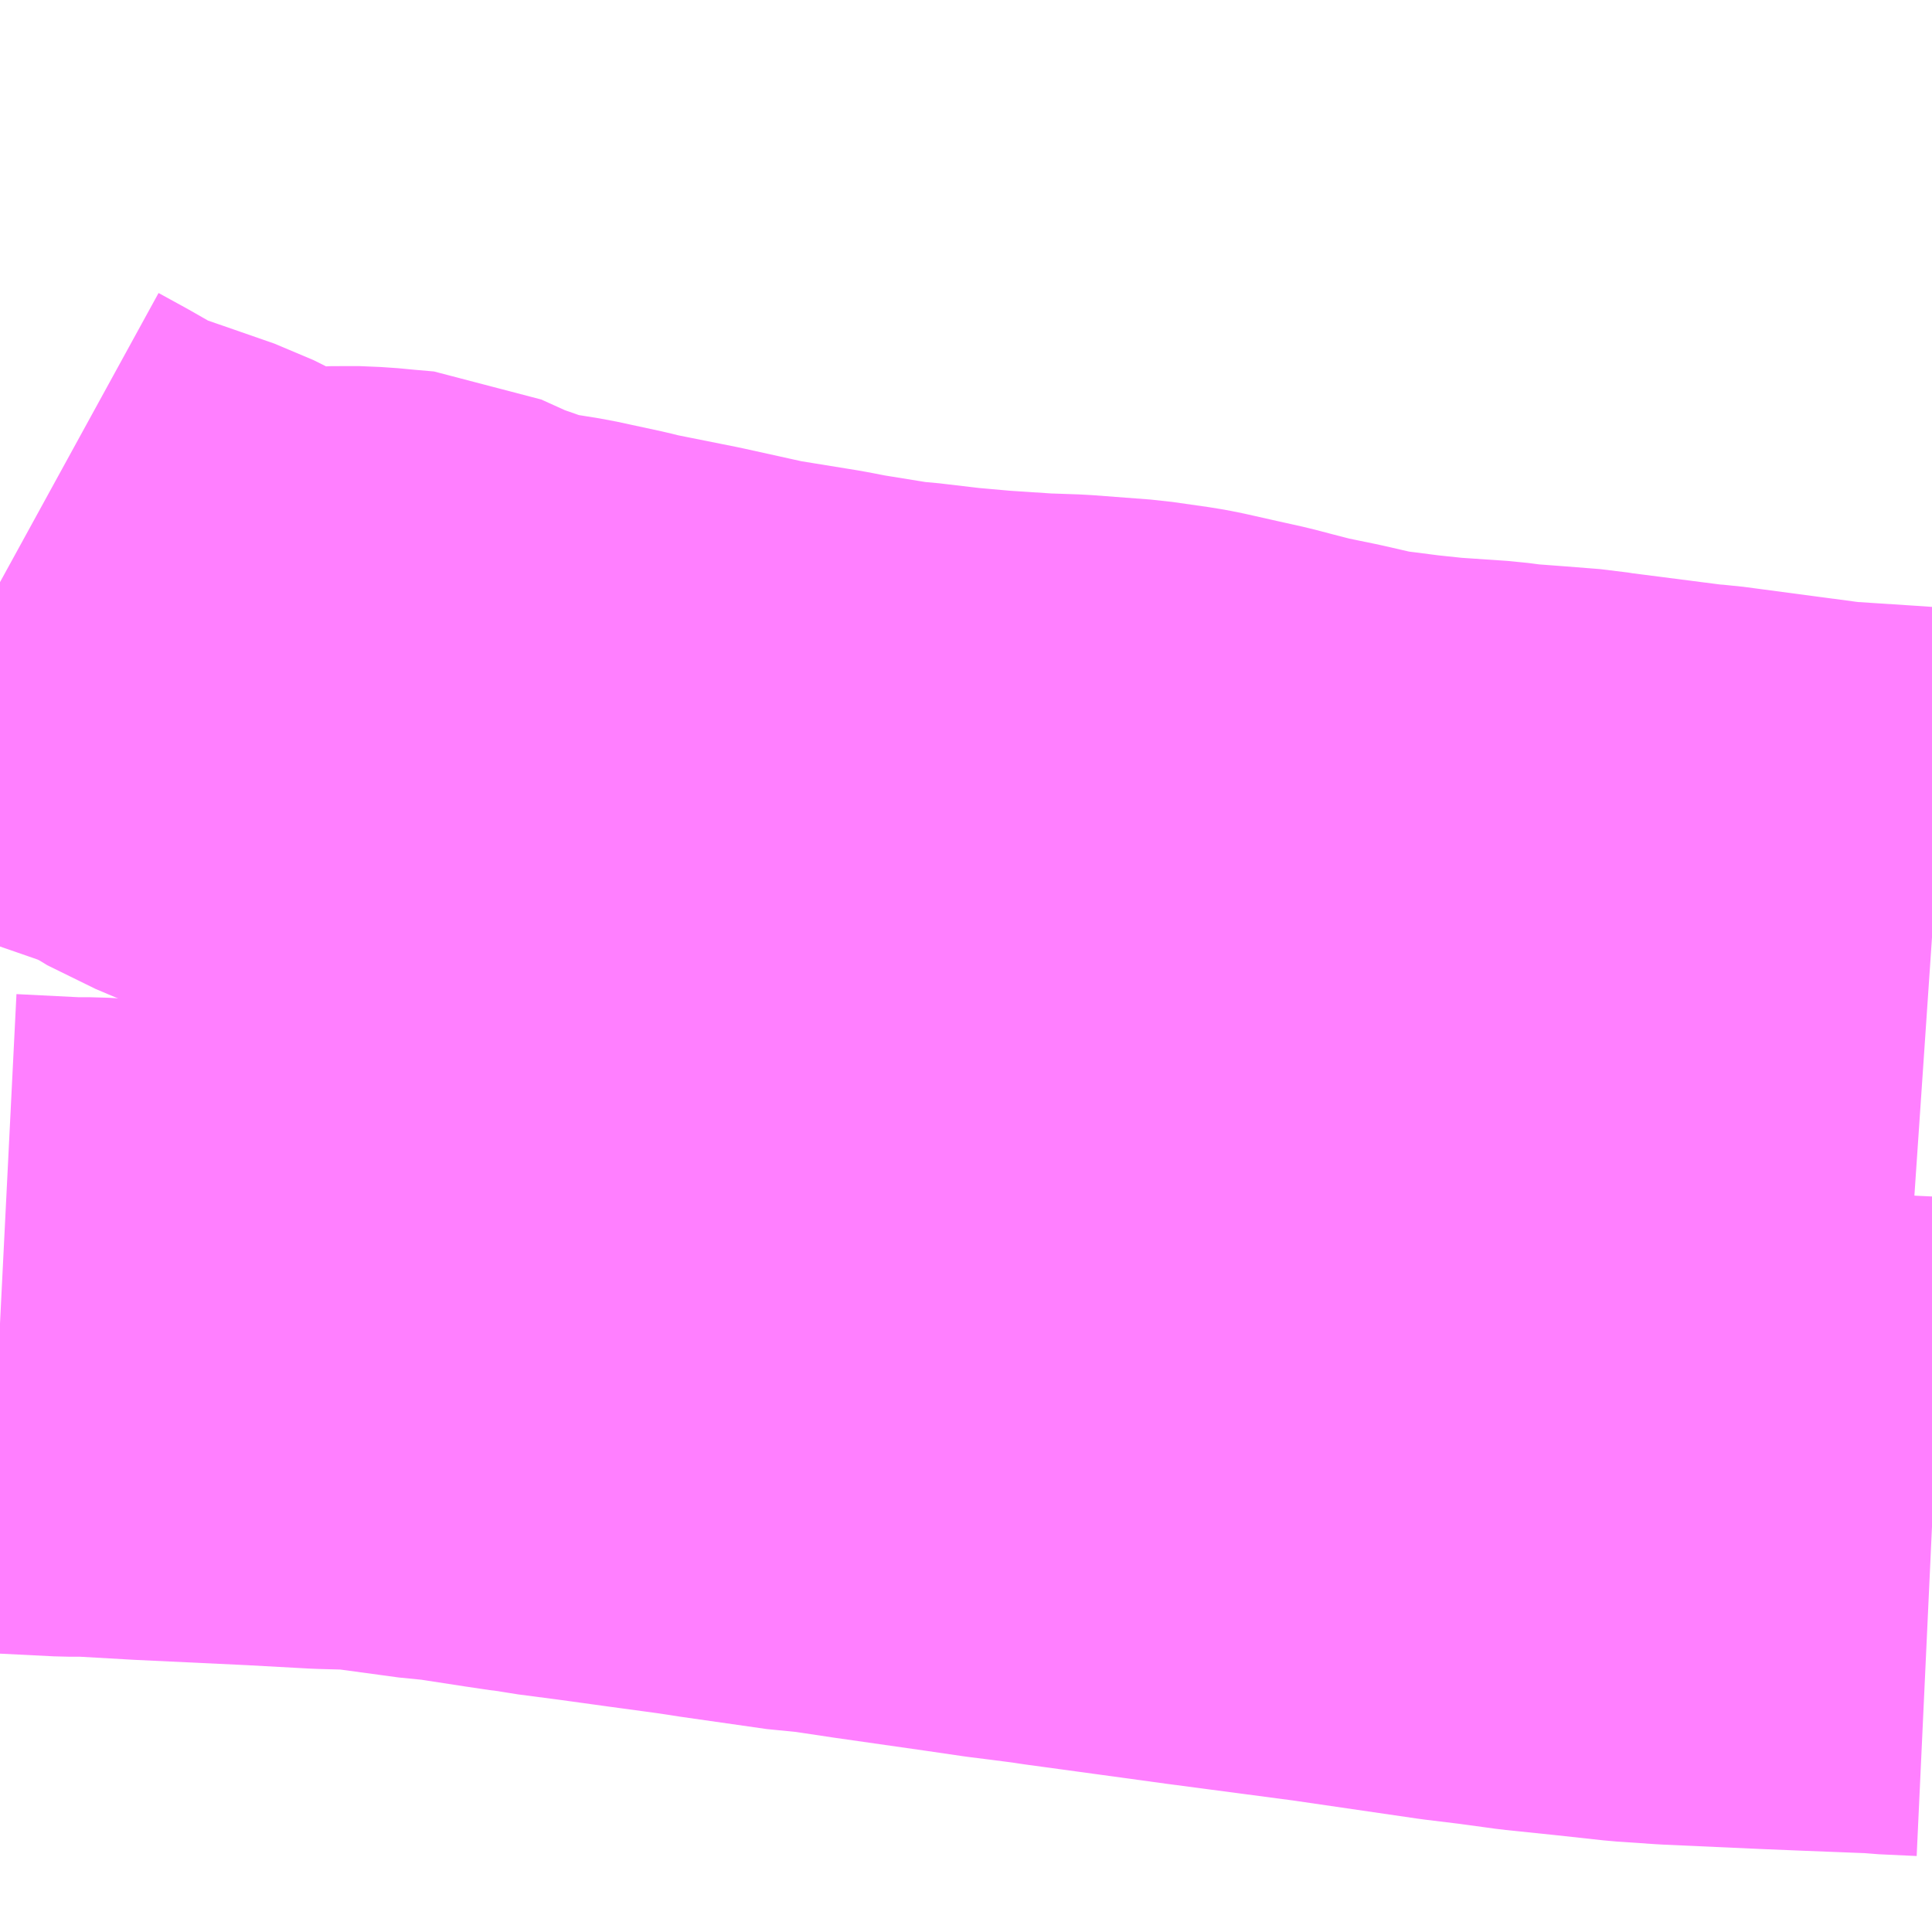 <?xml version="1.0" encoding="UTF-8"?>
<svg  xmlns="http://www.w3.org/2000/svg" xmlns:xlink="http://www.w3.org/1999/xlink" xmlns:go="http://purl.org/svgmap/profile" property="N07_001,N07_002,N07_003,N07_004,N07_005,N07_006,N07_007" viewBox="14113.037 -3957.275 2.197 2.197" go:dataArea="14113.037109375 -3957.275390625 2.197265625 2.197265625" >
<globalCoordinateSystem srsName="http://purl.org/crs/84" transform="matrix(100.0,0.0,0.0,-100.0,0.0,0.0)" />
<defs>
 <g id="p0" >
  <circle cx="0.0" cy="0.0" r="3" stroke="green" stroke-width="0.75" vector-effect="non-scaling-stroke" />
 </g>
</defs>
<g fill="none" fill-rule="evenodd" stroke="#FF00FF" stroke-width="0.75" opacity="0.5" vector-effect="non-scaling-stroke" stroke-linejoin="bevel" >
<path content="3,紫波町,水分線,1.2,0.0,0.0," xlink:title="3" d="M14113.037,-3956.613L14113.068,-3956.596L14113.11,-3956.572L14113.128,-3956.564L14113.18,-3956.546L14113.226,-3956.53L14113.24,-3956.523L14113.252,-3956.517L14113.256,-3956.514L14113.311,-3956.487L14113.325,-3956.482L14113.328,-3956.482L14113.342,-3956.481L14113.388,-3956.482L14113.407,-3956.483L14113.43,-3956.484L14113.454,-3956.483L14113.475,-3956.481L14113.498,-3956.479L14113.54,-3956.46L14113.603,-3956.438L14113.659,-3956.429L14113.71,-3956.418L14113.726,-3956.414L14113.801,-3956.399L14113.878,-3956.382L14113.952,-3956.37L14113.978,-3956.365L14114.046,-3956.354L14114.061,-3956.353L14114.112,-3956.347L14114.157,-3956.343L14114.218,-3956.339L14114.222,-3956.339L14114.251,-3956.338L14114.317,-3956.333L14114.359,-3956.327L14114.37,-3956.325L14114.41,-3956.316L14114.437,-3956.31L14114.456,-3956.305L14114.487,-3956.297L14114.526,-3956.289L14114.574,-3956.278L14114.598,-3956.275L14114.629,-3956.271L14114.667,-3956.267L14114.726,-3956.263L14114.749,-3956.26L14114.789,-3956.257L14114.827,-3956.254L14114.839,-3956.252L14114.847,-3956.251L14114.956,-3956.237L14114.97,-3956.236L14115.113,-3956.217L14115.19,-3956.212L14115.234,-3956.209"/>
<path content="3,紫波町,温泉線,1.6,0.0,0.0," xlink:title="3" d="M14115.234,-3955.539L14115.191,-3955.541L14115.182,-3955.542L14115.105,-3955.545L14115.056,-3955.547L14114.945,-3955.552L14114.901,-3955.555L14114.846,-3955.561L14114.788,-3955.567L14114.744,-3955.573L14114.703,-3955.578L14114.559,-3955.599L14114.415,-3955.618L14114.342,-3955.628L14114.254,-3955.64L14114.241,-3955.642L14114.21,-3955.646L14114.186,-3955.649L14114.145,-3955.655L14114.04,-3955.67L14113.98,-3955.679L14113.962,-3955.68L14113.864,-3955.694L14113.858,-3955.695L14113.838,-3955.698L14113.779,-3955.706L14113.721,-3955.714L14113.675,-3955.72L14113.659,-3955.723L14113.649,-3955.724L14113.622,-3955.728L14113.557,-3955.738L14113.541,-3955.739L14113.46,-3955.75L14113.446,-3955.751L14113.409,-3955.752L14113.336,-3955.756L14113.209,-3955.762L14113.139,-3955.766L14113.117,-3955.766L14113.037,-3955.77"/>
</g>
</svg>
